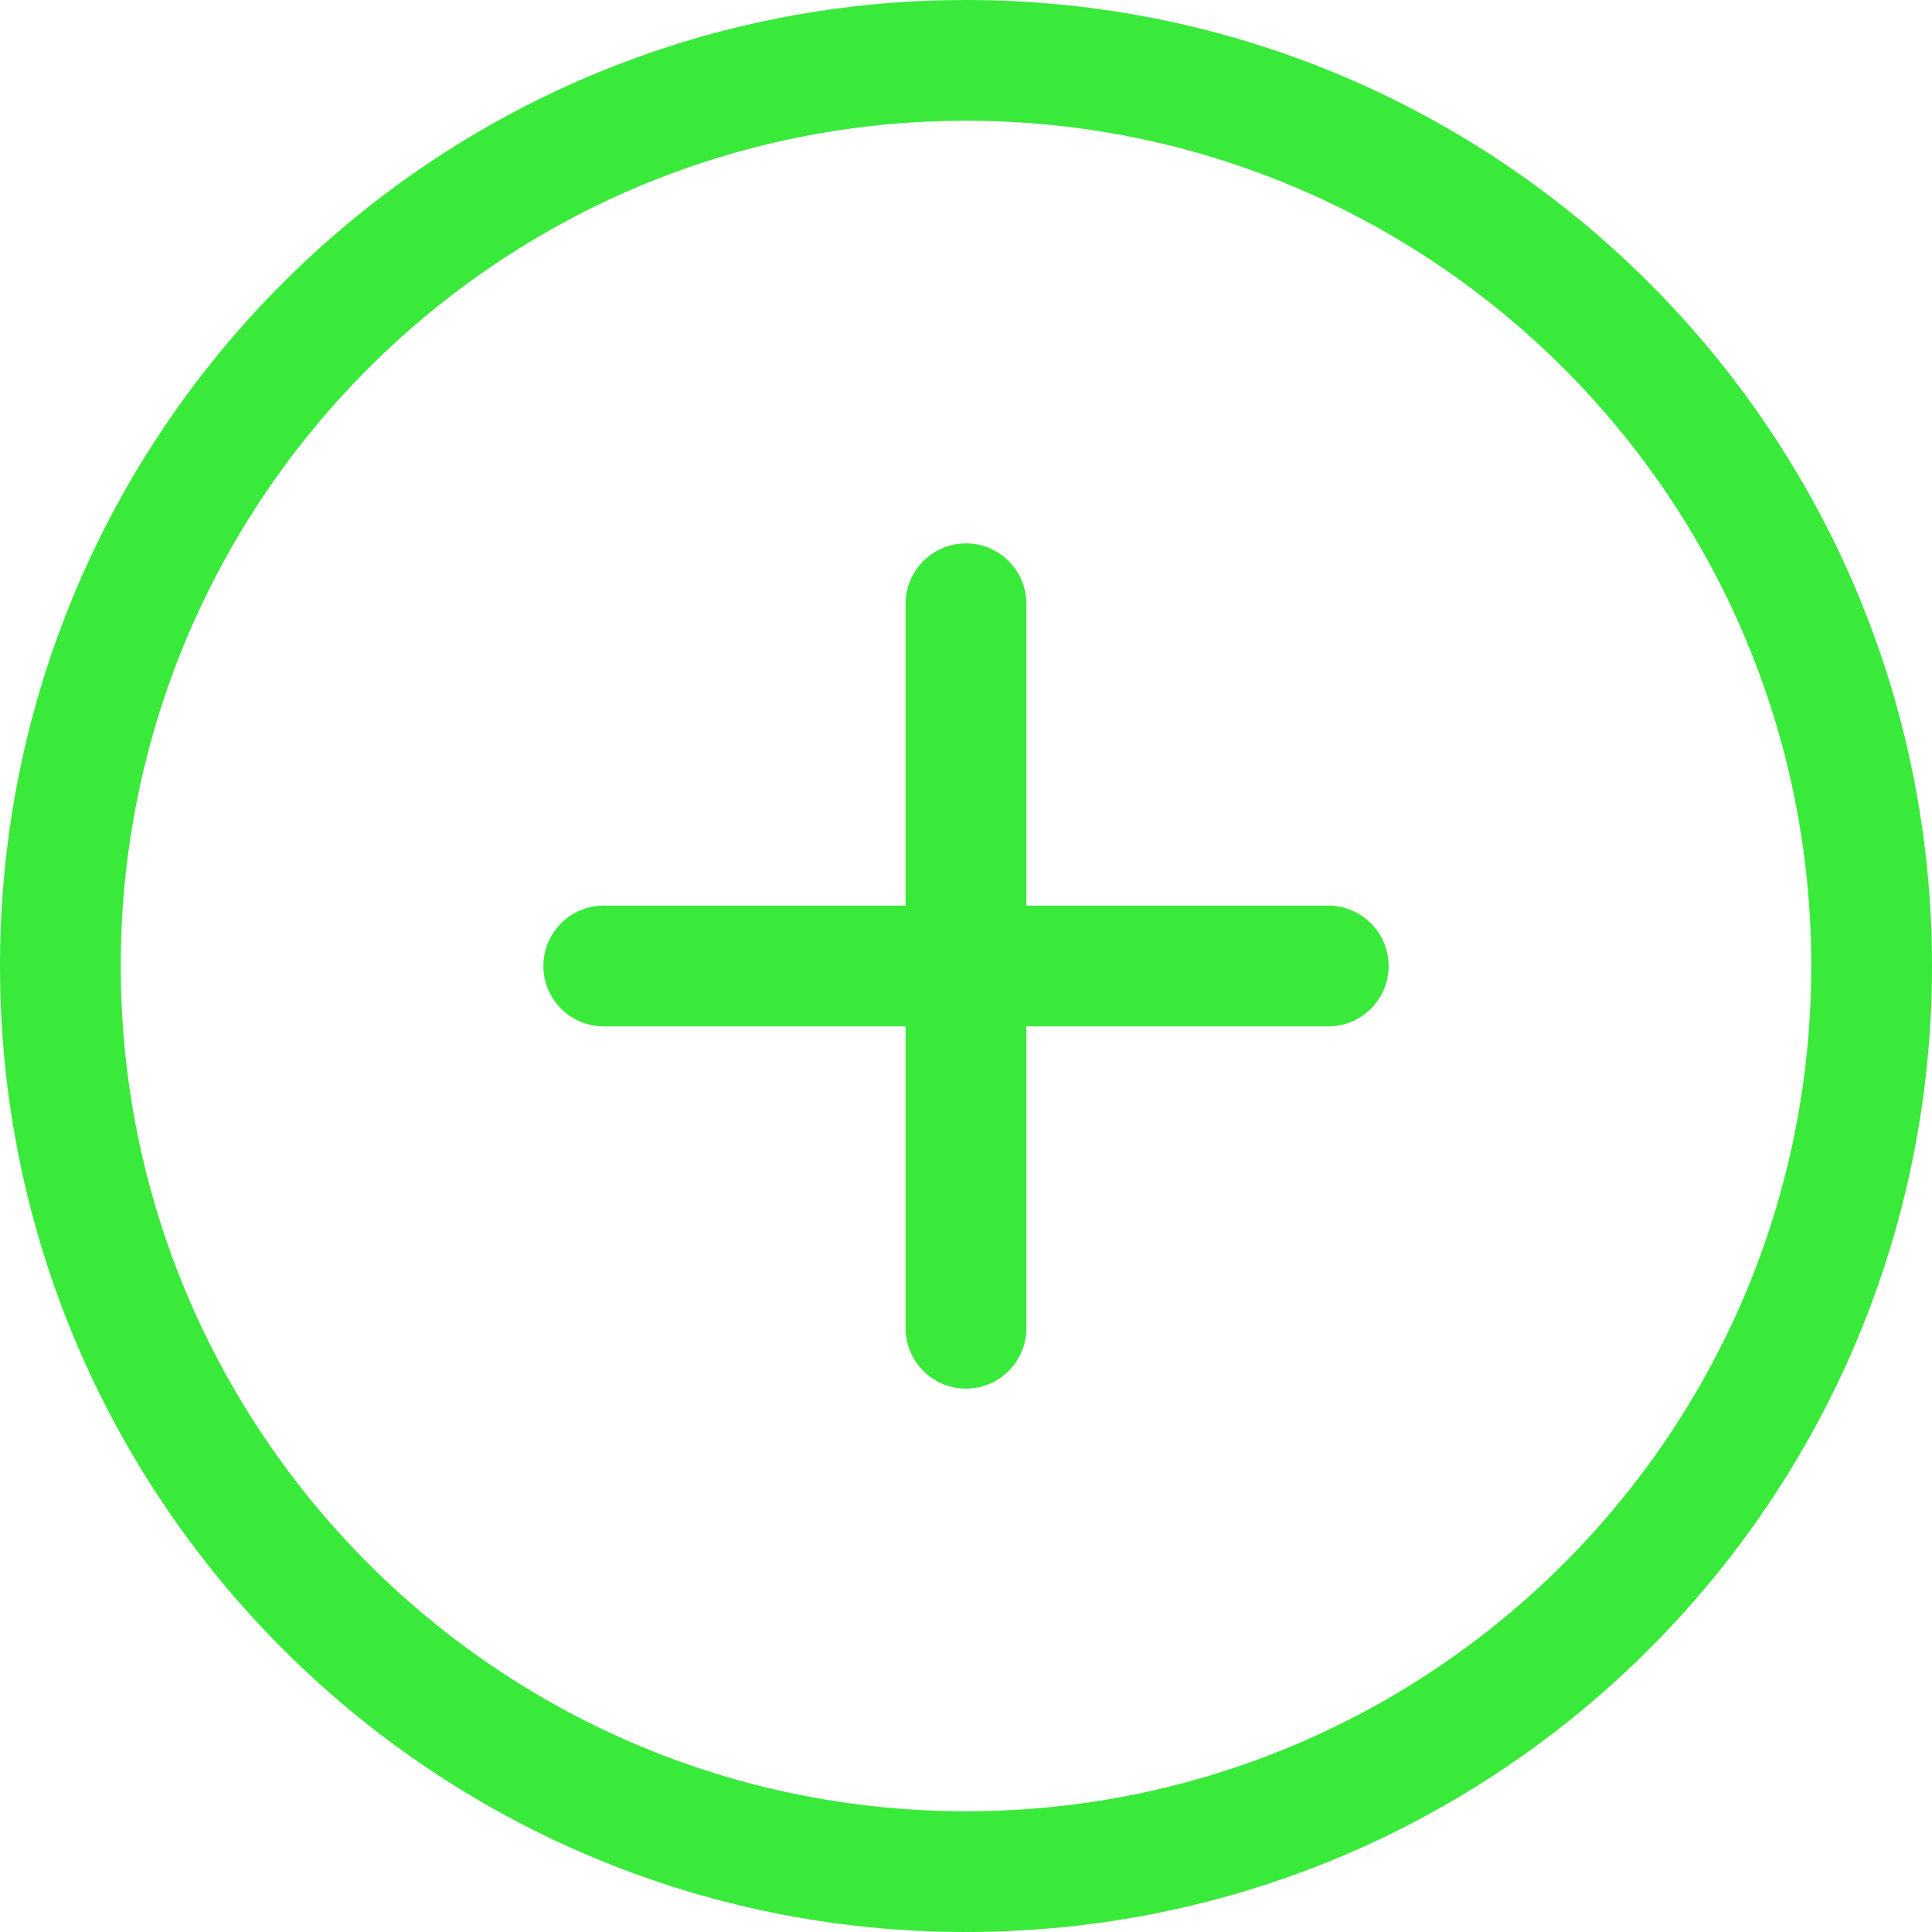 <!DOCTYPE svg PUBLIC "-//W3C//DTD SVG 1.1//EN" "http://www.w3.org/Graphics/SVG/1.1/DTD/svg11.dtd">
<!-- Uploaded to: SVG Repo, www.svgrepo.com, Transformed by: SVG Repo Mixer Tools -->
<svg width="800px" height="800px" viewBox="0 0 32 32" version="1.1" xmlns="http://www.w3.org/2000/svg" xmlns:xlink="http://www.w3.org/1999/xlink" xmlns:sketch="http://www.bohemiancoding.com/sketch/ns" fill="#000000">
<g id="SVGRepo_bgCarrier" stroke-width="0"/>
<g id="SVGRepo_tracerCarrier" stroke-linecap="round" stroke-linejoin="round"/>
<g id="SVGRepo_iconCarrier"> <title>plus-circle</title> <desc>Created with Sketch Beta.</desc> <defs> </defs> <g id="Page-1" stroke="none" stroke-width="1" fill="none" fill-rule="evenodd" sketch:type="MSPage"> <g id="Icon-Set" sketch:type="MSLayerGroup" transform="translate(-464, -1087)" fill="#39ea3b"> <path d="M480,1117 C472.268,1117 466,1110.73 466,1103 C466,1095.27 472.268,1089 480,1089 C487.732,1089 494,1095.27 494,1103 C494,1110.73 487.732,1117 480,1117 L480,1117 Z M480,1087 C471.163,1087 464,1094.16 464,1103 C464,1111.84 471.163,1119 480,1119 C488.837,1119 496,1111.84 496,1103 C496,1094.16 488.837,1087 480,1087 L480,1087 Z M486,1102 L481,1102 L481,1097 C481,1096.45 480.553,1096 480,1096 C479.447,1096 479,1096.45 479,1097 L479,1102 L474,1102 C473.447,1102 473,1102.45 473,1103 C473,1103.55 473.447,1104 474,1104 L479,1104 L479,1109 C479,1109.55 479.447,1110 480,1110 C480.553,1110 481,1109.55 481,1109 L481,1104 L486,1104 C486.553,1104 487,1103.55 487,1103 C487,1102.45 486.553,1102 486,1102 L486,1102 Z" id="plus-circle" sketch:type="MSShapeGroup"> </path> </g> </g> </g>
</svg>